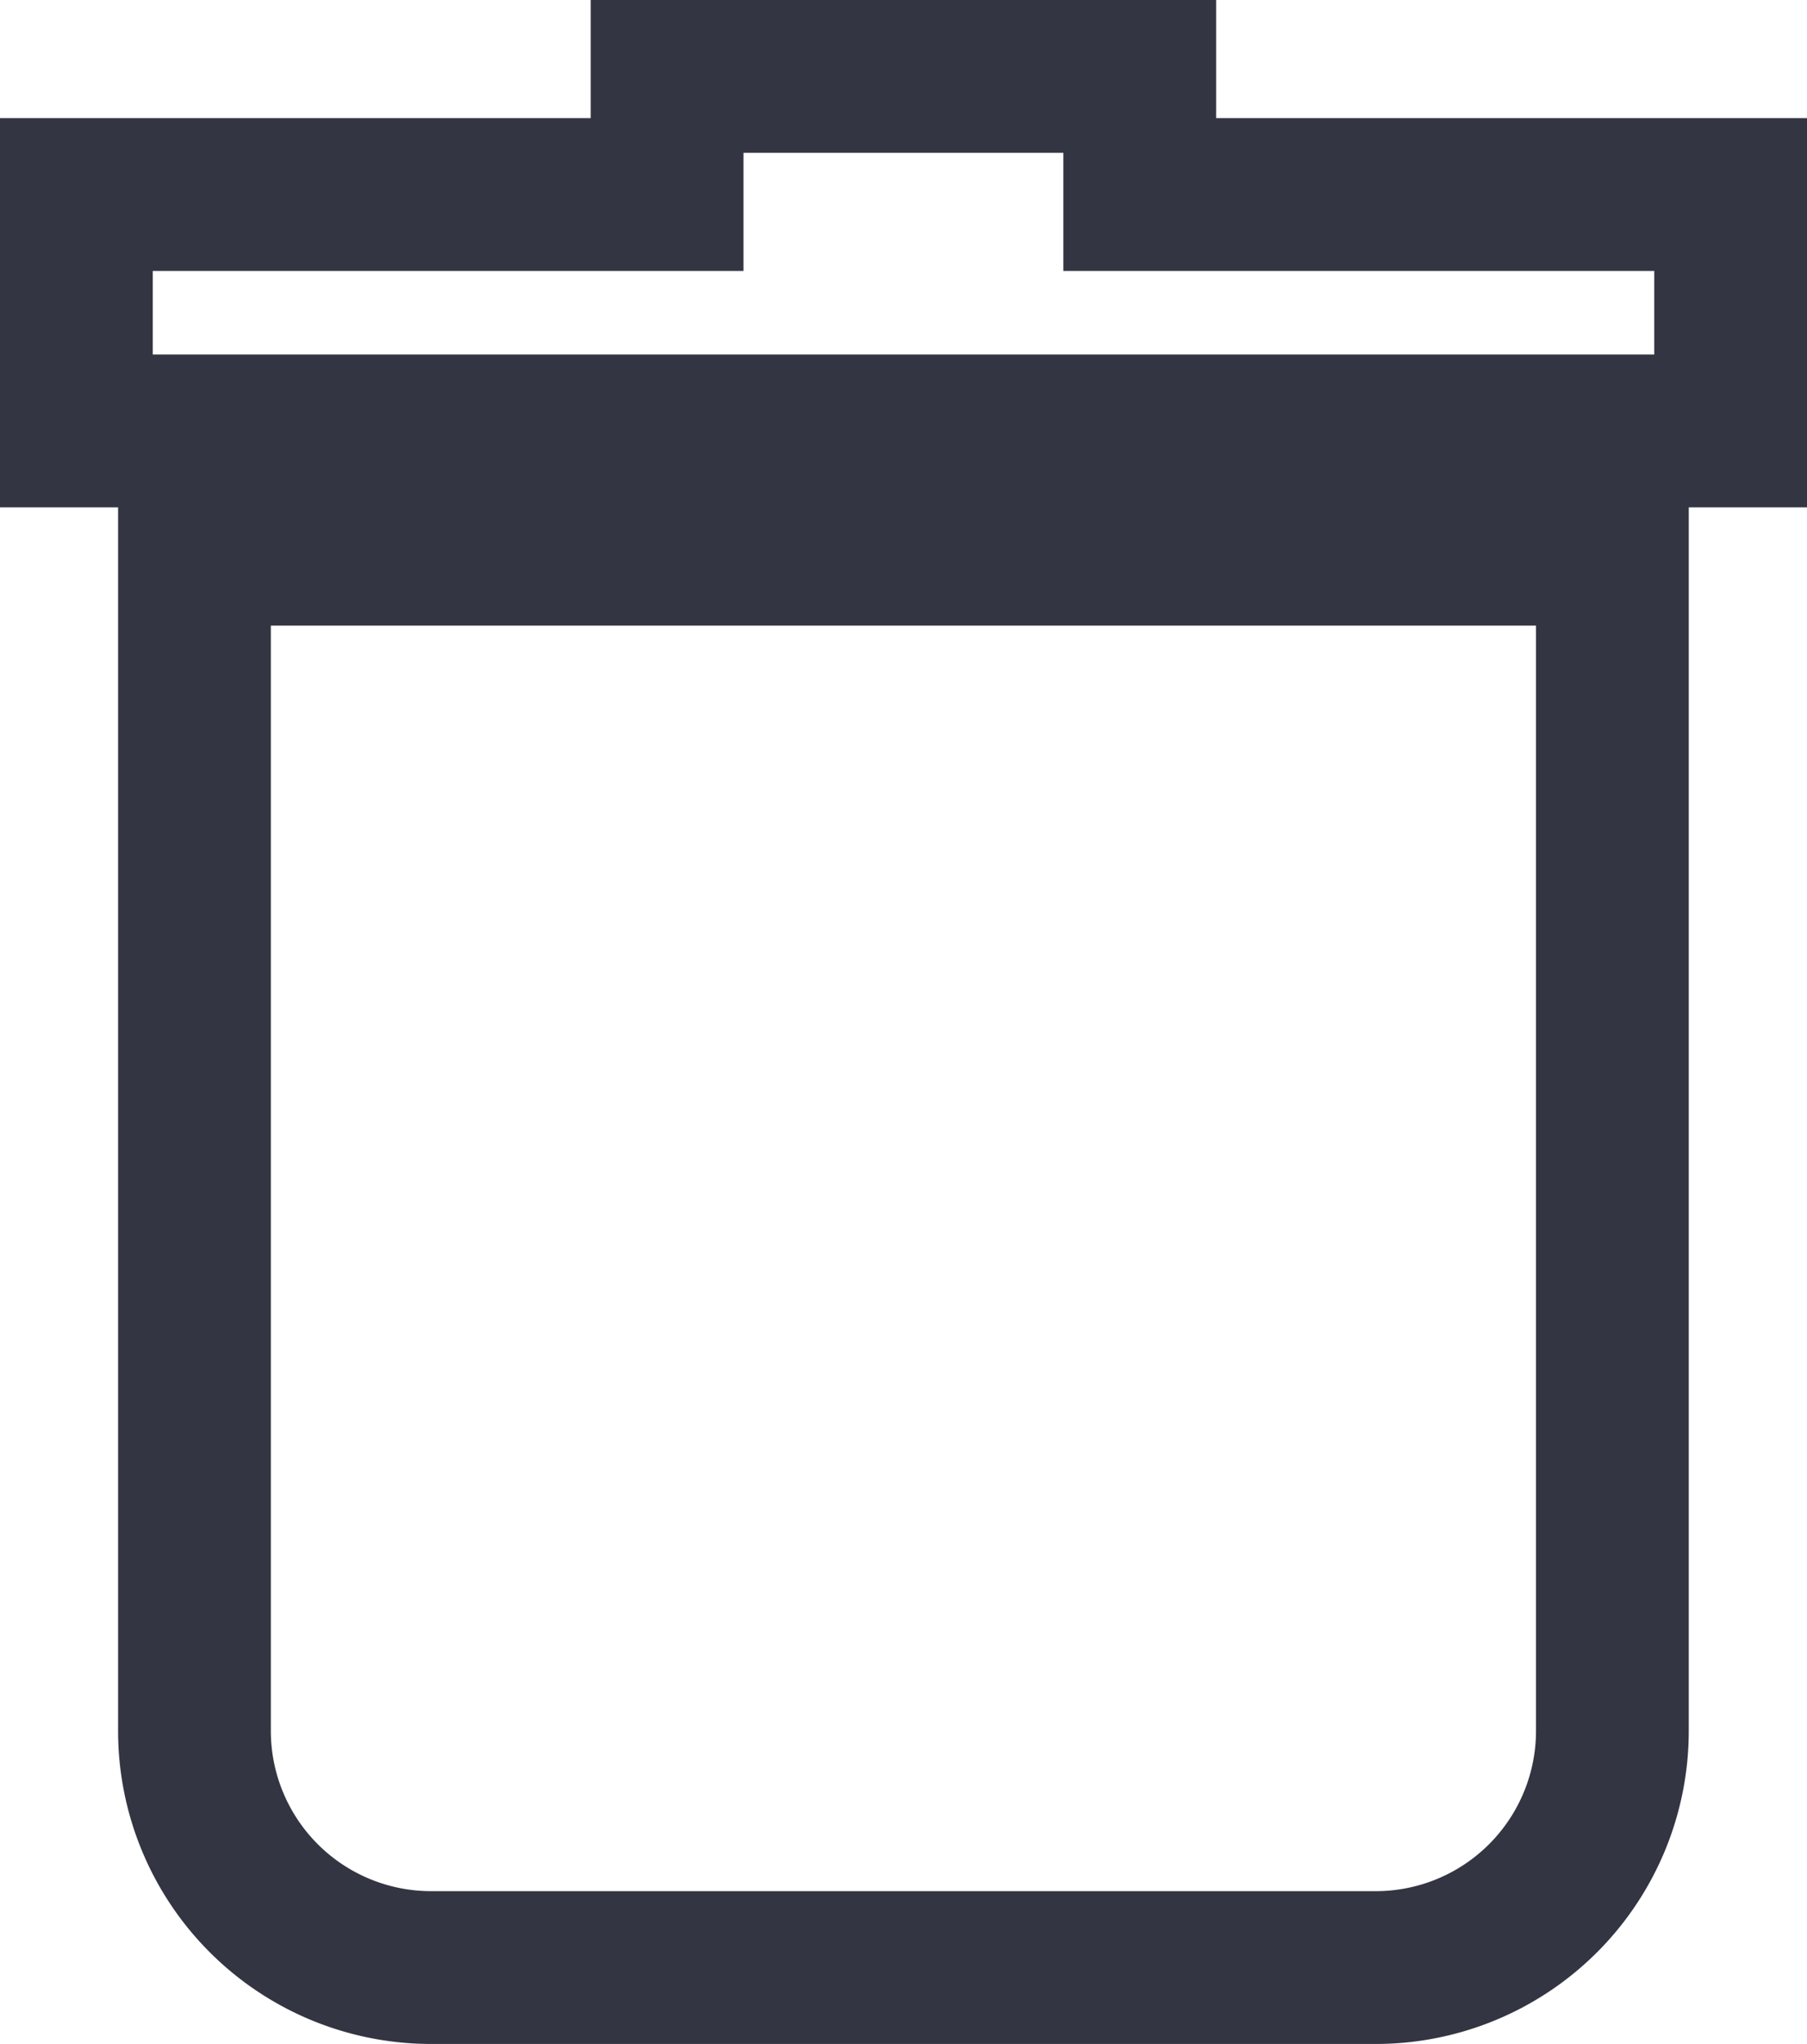 <svg xmlns="http://www.w3.org/2000/svg" width="11.829" height="13.376" viewBox="0 0 11.829 13.376">
  <g id="Group_13168" data-name="Group 13168" transform="translate(-334.762 -133.455)">
    <g id="delete" transform="translate(335.262 133.955)">
      <path id="Path_31585" data-name="Path 31585" d="M64.444,136.624a1.549,1.549,0,0,0,1.547,1.547h6.188a1.549,1.549,0,0,0,1.547-1.547v-7.735H64.444Z" transform="translate(-63.671 -125.795)" fill="none" stroke="#333542" stroke-width="1"/>
      <path id="Path_31586" data-name="Path 31586" d="M39.183.773V0H36.089V.773H32.222V2.32H43.051V.773Z" transform="translate(-32.222)" fill="none" stroke="#333542" stroke-width="1"/>
    </g>
  </g>
</svg>

